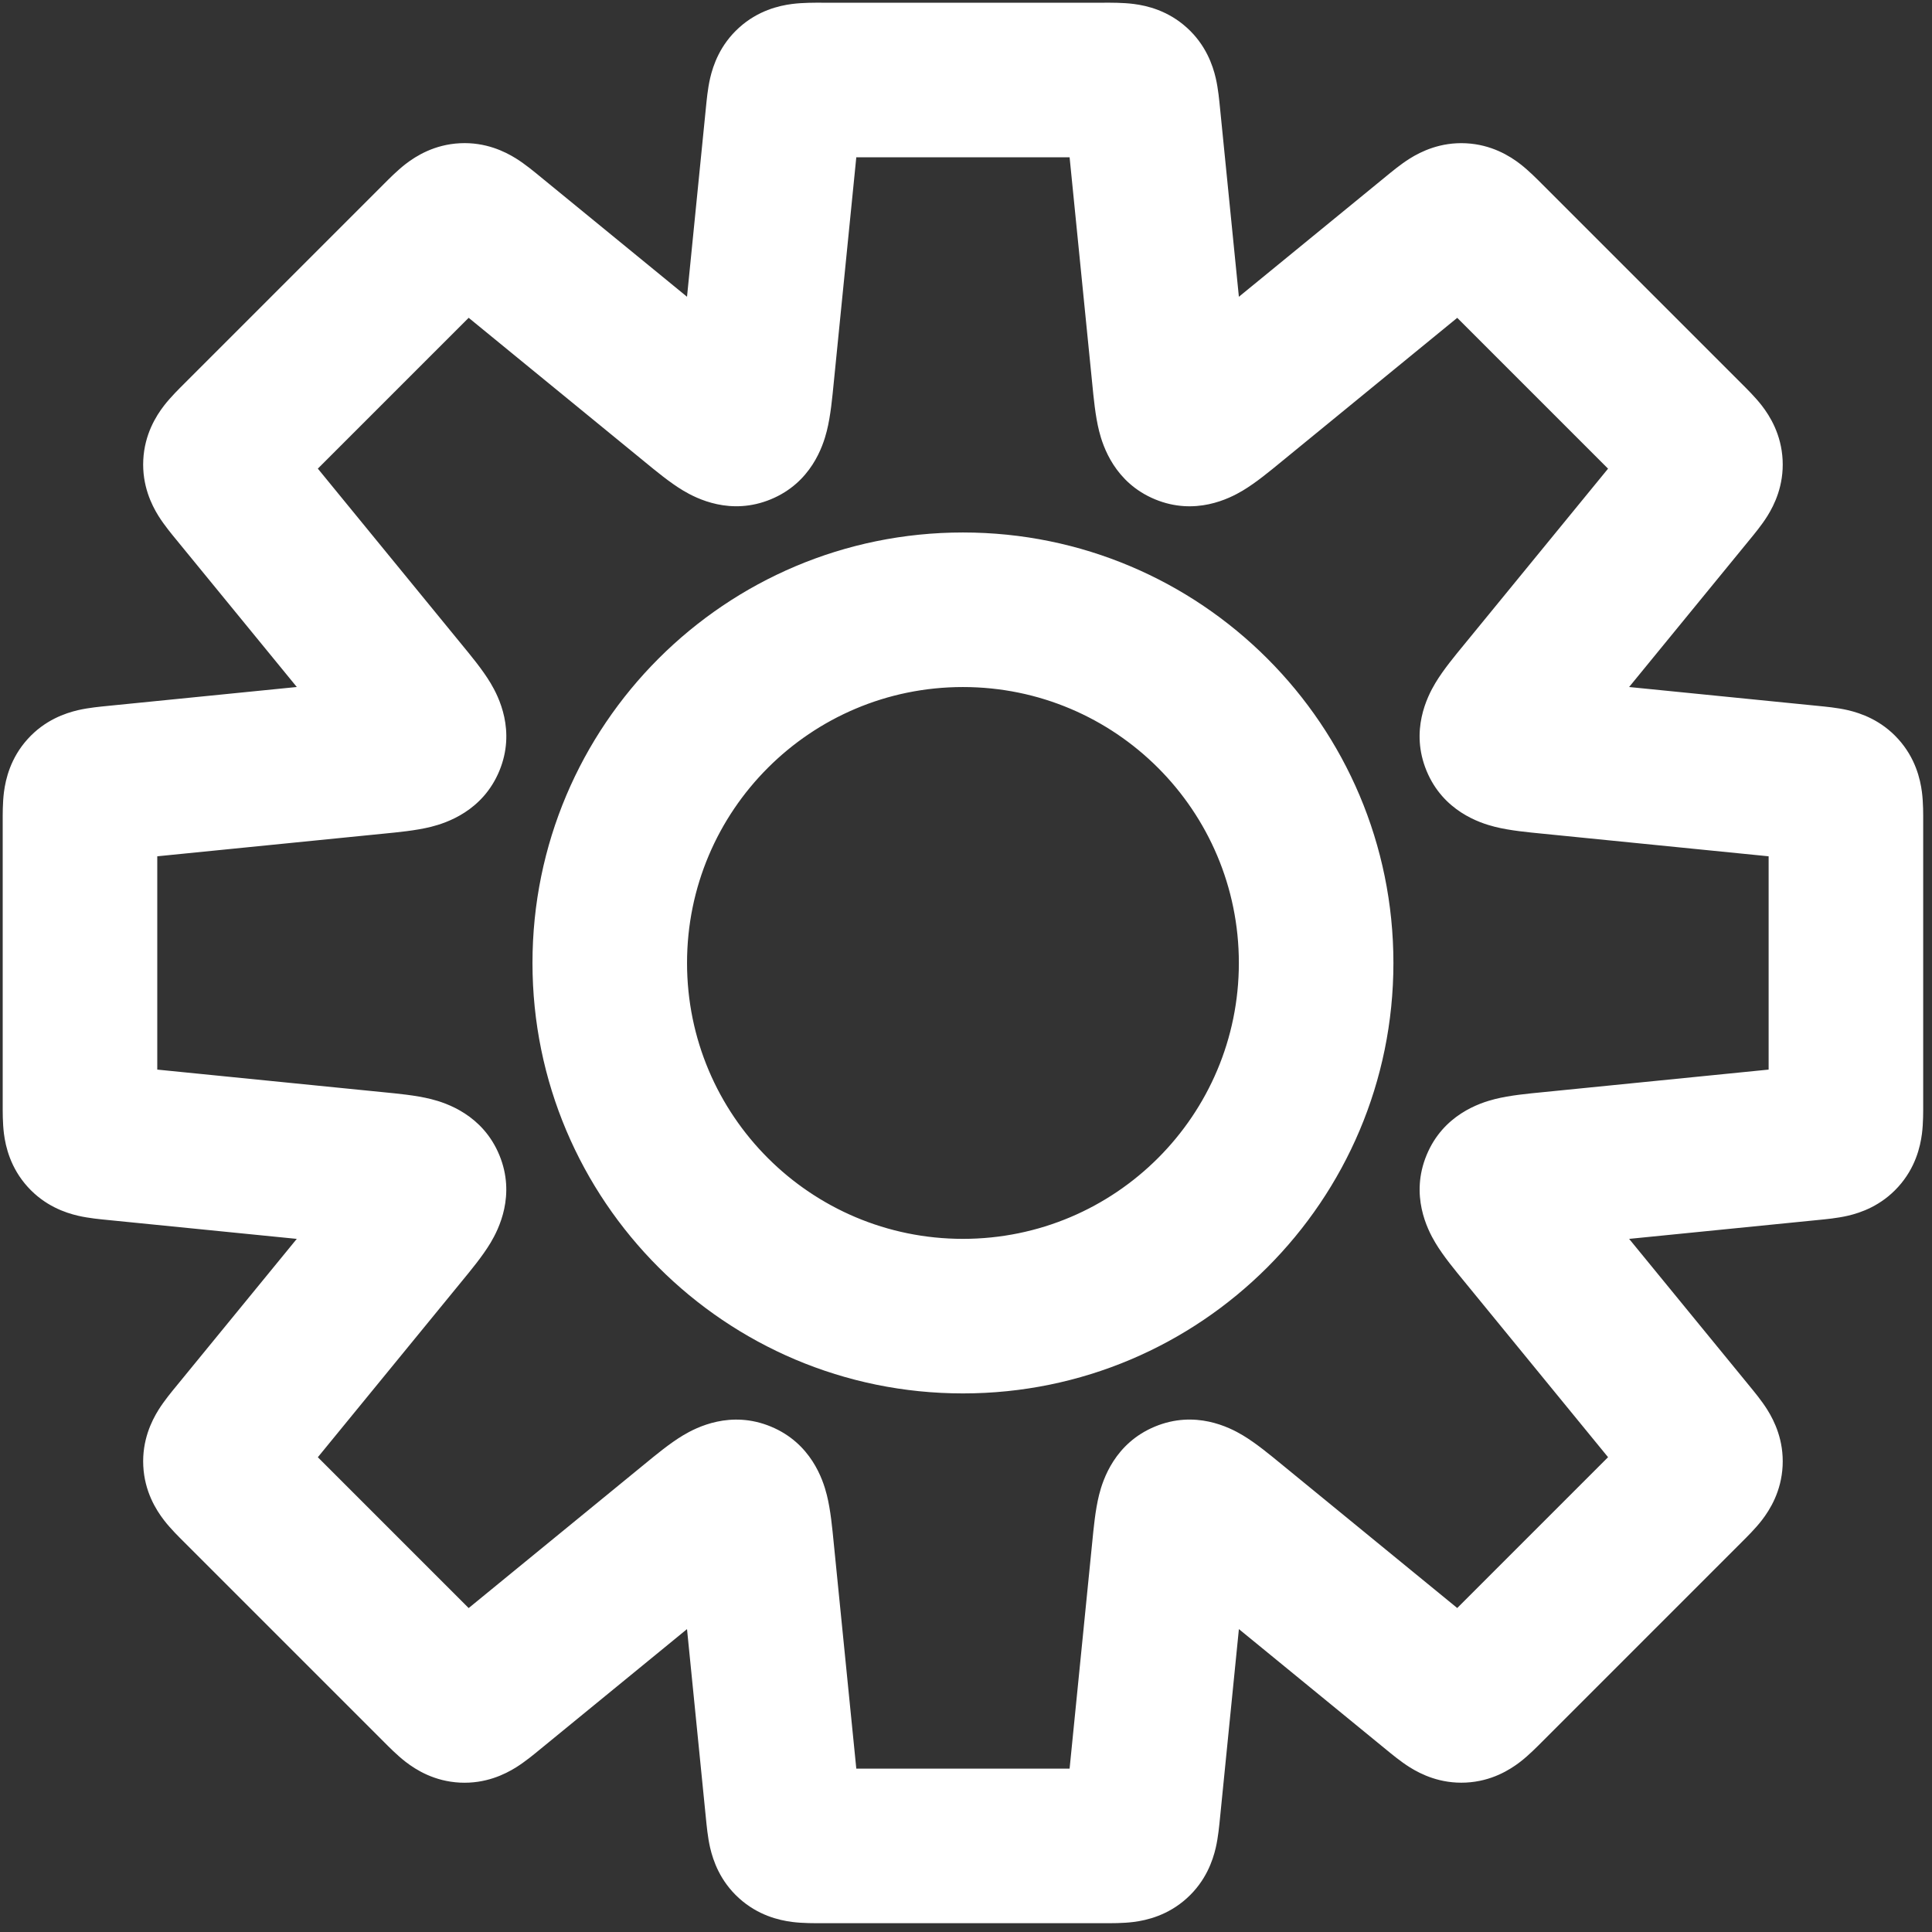 <svg width="100" height="100" viewBox="0 0 100 100" fill="none" xmlns="http://www.w3.org/2000/svg">
<rect x="0" y="0" width="100" height="100" fill="#333333" stroke="none"/>
<path d="M59.162 5.941L63.143 5.543L63.143 5.543L59.162 5.941ZM60.515 19.469L64.495 19.071L64.495 19.071L60.515 19.469ZM63.772 20.818L61.239 17.722L61.239 17.722L63.772 20.818ZM74.294 12.209L76.827 15.305L76.827 15.305L74.294 12.209ZM75.677 11.411L75.478 15.406L75.478 15.406L75.677 11.411ZM76.975 12.343L74.146 15.171L74.146 15.171L76.975 12.343ZM87.341 22.709L90.17 19.881L90.17 19.881L87.341 22.709ZM88.273 24.007L84.278 24.206L84.278 24.206L88.273 24.007ZM87.475 25.39L90.571 27.923L90.571 27.923L87.475 25.39ZM78.866 35.912L75.77 33.379L75.77 33.379L78.866 35.912ZM77.535 38.371L81.231 36.84L81.231 36.84L77.535 38.371ZM80.215 39.169L80.613 35.189L80.613 35.189L80.215 39.169ZM93.743 40.522L94.141 36.541L94.141 36.541L93.743 40.522ZM95.285 40.936L98.251 38.252L98.251 38.252L95.285 40.936ZM95.285 58.748L98.251 61.432L98.251 61.432L95.285 58.748ZM93.743 59.163L94.141 63.143L94.141 63.143L93.743 59.163ZM80.216 60.515L80.615 64.495L80.615 64.495L80.216 60.515ZM77.537 61.313L81.233 62.844L81.233 62.844L77.537 61.313ZM78.868 63.772L75.772 66.305L75.772 66.305L78.868 63.772ZM87.475 74.292L90.571 71.759L90.571 71.759L87.475 74.292ZM88.273 75.675L84.278 75.476L84.278 75.476L88.273 75.675ZM75.677 88.271L75.478 84.276L75.478 84.276L75.677 88.271ZM74.294 87.473L76.827 84.377L76.827 84.377L74.294 87.473ZM63.772 78.864L61.239 81.96L61.239 81.96L63.772 78.864ZM61.313 77.534L62.844 81.229L62.844 81.229L61.313 77.534ZM60.515 80.213L64.496 80.611L64.496 80.611L60.515 80.213ZM59.162 93.743L63.143 94.141L63.143 94.141L59.162 93.743ZM58.748 95.285L61.432 98.251L61.432 98.251L58.748 95.285ZM40.936 95.285L38.252 98.251L38.252 98.251L40.936 95.285ZM40.522 93.743L36.541 94.141L36.541 94.141L40.522 93.743ZM39.169 80.215L35.189 80.613L35.189 80.613L39.169 80.215ZM38.371 77.535L36.84 81.231L36.84 81.231L38.371 77.535ZM35.912 78.866L33.379 75.77L33.379 75.77L35.912 78.866ZM25.39 87.475L22.857 84.379L22.857 84.379L25.39 87.475ZM24.006 88.273L24.206 84.278L24.206 84.278L24.006 88.273ZM22.709 87.341L19.881 90.17L19.881 90.17L22.709 87.341ZM12.342 76.975L9.514 79.803L9.514 79.803L12.342 76.975ZM11.411 75.677L7.416 75.877L7.416 75.877L11.411 75.677ZM12.209 74.294L15.305 76.827L15.305 76.827L12.209 74.294ZM20.818 63.772L23.914 66.305L23.914 66.305L20.818 63.772ZM19.469 60.515L19.071 64.495L19.071 64.495L19.469 60.515ZM5.941 59.163L5.543 63.143L5.543 63.143L5.941 59.163ZM4.14 57.172L0.14 57.172V57.172H4.14ZM4.14 42.512L8.14 42.512V42.512H4.14ZM5.941 40.522L5.543 36.541L5.543 36.541L5.941 40.522ZM19.471 39.169L19.073 35.188L19.073 35.188L19.471 39.169ZM22.15 38.371L25.846 39.902L25.846 39.902L22.15 38.371ZM20.82 35.912L17.724 38.445L17.724 38.445L20.82 35.912ZM12.209 25.388L15.305 22.855L15.305 22.855L12.209 25.388ZM11.411 24.005L15.406 24.204L15.406 24.204L11.411 24.005ZM22.709 12.341L19.881 9.512L19.881 9.512L22.709 12.341ZM24.007 11.409L24.206 15.404L24.206 15.404L24.007 11.409ZM25.39 12.207L22.857 15.303L22.857 15.303L25.39 12.207ZM35.912 20.816L33.38 23.912L33.38 23.912L35.912 20.816ZM39.169 19.467L35.189 19.069L35.189 19.069L39.169 19.467ZM40.522 5.941L36.541 5.543L36.541 5.543L40.522 5.941ZM40.936 4.399L38.252 1.433L38.252 1.433L40.936 4.399ZM63.143 5.543C63.11 5.222 63.056 4.598 62.927 4.043C62.772 3.376 62.414 2.321 61.432 1.433L56.064 7.365C55.745 7.075 55.511 6.749 55.353 6.436C55.209 6.151 55.151 5.926 55.134 5.85C55.117 5.777 55.119 5.763 55.133 5.871C55.146 5.977 55.16 6.111 55.182 6.339L63.143 5.543ZM64.495 19.071L63.143 5.543L55.182 6.339L56.535 19.867L64.495 19.071ZM62.844 18.453C63.157 18.582 63.457 18.764 63.727 18.995C63.993 19.222 64.187 19.461 64.324 19.671C64.459 19.876 64.538 20.051 64.581 20.162C64.625 20.272 64.644 20.345 64.647 20.36C64.651 20.373 64.632 20.296 64.599 20.042C64.568 19.795 64.538 19.495 64.495 19.071L56.535 19.867C56.603 20.549 56.69 21.519 56.889 22.311C57.09 23.11 57.705 24.983 59.782 25.844L62.844 18.453ZM61.239 17.722C60.909 17.992 60.675 18.183 60.479 18.335C60.276 18.492 60.209 18.533 60.22 18.526C60.233 18.518 60.298 18.48 60.407 18.433C60.516 18.385 60.696 18.317 60.935 18.267C61.181 18.216 61.487 18.184 61.836 18.212C62.19 18.239 62.531 18.323 62.844 18.453L59.782 25.844C61.86 26.704 63.62 25.814 64.326 25.392C65.028 24.972 65.775 24.348 66.305 23.914L61.239 17.722ZM71.761 9.113L61.239 17.722L66.305 23.914L76.827 15.305L71.761 9.113ZM75.876 7.416C74.555 7.35 73.555 7.842 72.974 8.204C72.49 8.506 72.011 8.909 71.761 9.113L76.827 15.305C77.004 15.16 77.109 15.074 77.194 15.008C77.279 14.942 77.27 14.954 77.207 14.993C77.141 15.034 76.942 15.153 76.637 15.253C76.305 15.361 75.909 15.428 75.478 15.406L75.876 7.416ZM79.803 9.514C79.574 9.286 79.137 8.838 78.686 8.489C78.144 8.071 77.198 7.482 75.876 7.416L75.478 15.406C75.047 15.385 74.66 15.279 74.34 15.138C74.047 15.008 73.86 14.87 73.798 14.823C73.739 14.777 73.732 14.765 73.811 14.84C73.888 14.914 73.984 15.009 74.146 15.171L79.803 9.514ZM90.17 19.881L79.803 9.514L74.146 15.171L84.513 25.538L90.17 19.881ZM92.268 23.808C92.202 22.486 91.613 21.54 91.195 20.998C90.846 20.547 90.398 20.11 90.17 19.881L84.513 25.538C84.675 25.7 84.77 25.796 84.844 25.873C84.919 25.952 84.907 25.945 84.861 25.886C84.813 25.824 84.675 25.637 84.546 25.344C84.404 25.024 84.299 24.636 84.278 24.206L92.268 23.808ZM90.571 27.923C90.775 27.673 91.178 27.194 91.48 26.709C91.842 26.129 92.334 25.129 92.268 23.807L84.278 24.206C84.256 23.775 84.323 23.379 84.431 23.047C84.531 22.742 84.65 22.543 84.691 22.477C84.73 22.413 84.742 22.405 84.675 22.491C84.61 22.575 84.524 22.68 84.379 22.857L90.571 27.923ZM81.962 38.445L90.571 27.923L84.379 22.857L75.77 33.379L81.962 38.445ZM81.231 36.84C81.361 37.153 81.445 37.494 81.472 37.848C81.499 38.197 81.468 38.503 81.416 38.749C81.366 38.988 81.299 39.168 81.251 39.277C81.204 39.386 81.166 39.45 81.158 39.464C81.151 39.475 81.192 39.408 81.349 39.205C81.501 39.009 81.692 38.775 81.962 38.445L75.77 33.379C75.336 33.909 74.711 34.656 74.292 35.358C73.869 36.065 72.979 37.824 73.84 39.902L81.231 36.84ZM80.613 35.189C80.189 35.146 79.889 35.116 79.642 35.085C79.388 35.053 79.311 35.033 79.324 35.037C79.339 35.041 79.412 35.059 79.522 35.103C79.633 35.146 79.808 35.225 80.012 35.36C80.222 35.497 80.462 35.691 80.689 35.957C80.92 36.227 81.101 36.527 81.231 36.84L73.84 39.902C74.701 41.979 76.574 42.594 77.373 42.795C78.165 42.995 79.135 43.081 79.817 43.149L80.613 35.189ZM94.141 36.541L80.613 35.189L79.817 43.149L93.345 44.502L94.141 36.541ZM98.251 38.252C97.363 37.27 96.308 36.912 95.641 36.757C95.086 36.628 94.462 36.574 94.141 36.541L93.345 44.502C93.573 44.525 93.707 44.538 93.814 44.551C93.921 44.565 93.907 44.567 93.834 44.55C93.758 44.533 93.534 44.475 93.248 44.331C92.936 44.172 92.609 43.939 92.319 43.62L98.251 38.252ZM99.544 42.512C99.544 42.188 99.552 41.563 99.479 40.997C99.391 40.318 99.139 39.233 98.251 38.252L92.319 43.62C92.03 43.3 91.831 42.952 91.704 42.625C91.589 42.326 91.554 42.097 91.544 42.02C91.535 41.946 91.538 41.932 91.541 42.04C91.543 42.147 91.544 42.282 91.544 42.512H99.544ZM99.544 57.172V42.512H91.544V57.172H99.544ZM98.251 61.432C99.139 60.451 99.391 59.366 99.479 58.687C99.552 58.121 99.544 57.496 99.544 57.172H91.544C91.544 57.402 91.543 57.537 91.541 57.644C91.538 57.752 91.535 57.738 91.544 57.665C91.554 57.587 91.589 57.358 91.704 57.059C91.831 56.733 92.03 56.384 92.319 56.064L98.251 61.432ZM94.141 63.143C94.462 63.111 95.086 63.056 95.641 62.927C96.308 62.773 97.363 62.414 98.251 61.432L92.319 56.064C92.609 55.745 92.936 55.512 93.248 55.353C93.534 55.209 93.758 55.151 93.834 55.134C93.907 55.117 93.921 55.119 93.814 55.133C93.707 55.146 93.573 55.16 93.345 55.182L94.141 63.143ZM80.615 64.495L94.141 63.143L93.345 55.182L79.818 56.535L80.615 64.495ZM81.233 62.844C81.103 63.157 80.921 63.457 80.691 63.727C80.463 63.993 80.224 64.187 80.014 64.324C79.809 64.458 79.634 64.537 79.524 64.581C79.414 64.624 79.341 64.643 79.326 64.647C79.313 64.65 79.389 64.631 79.644 64.599C79.89 64.568 80.19 64.538 80.615 64.495L79.818 56.535C79.137 56.603 78.167 56.689 77.374 56.889C76.576 57.09 74.702 57.705 73.842 59.782L81.233 62.844ZM81.963 61.239C81.693 60.909 81.503 60.675 81.35 60.479C81.194 60.276 81.153 60.208 81.16 60.22C81.168 60.233 81.206 60.298 81.253 60.407C81.3 60.516 81.368 60.696 81.418 60.935C81.469 61.181 81.501 61.487 81.474 61.836C81.446 62.19 81.362 62.531 81.233 62.844L73.842 59.782C72.981 61.86 73.871 63.62 74.294 64.326C74.713 65.028 75.338 65.775 75.772 66.305L81.963 61.239ZM90.571 71.759L81.963 61.239L75.772 66.305L84.379 76.825L90.571 71.759ZM92.268 75.875C92.334 74.553 91.842 73.553 91.48 72.973C91.178 72.489 90.775 72.009 90.571 71.759L84.379 76.825C84.525 77.002 84.61 77.107 84.676 77.192C84.742 77.277 84.731 77.269 84.691 77.206C84.65 77.139 84.531 76.94 84.432 76.635C84.323 76.303 84.256 75.907 84.278 75.476L92.268 75.875ZM90.17 79.801C90.398 79.573 90.846 79.135 91.195 78.684C91.613 78.142 92.202 77.196 92.268 75.875L84.278 75.476C84.299 75.046 84.405 74.658 84.546 74.338C84.676 74.045 84.814 73.858 84.861 73.797C84.907 73.738 84.919 73.73 84.844 73.809C84.77 73.886 84.675 73.982 84.513 74.144L90.17 79.801ZM79.803 90.168L90.17 79.801L84.513 74.144L74.146 84.511L79.803 90.168ZM75.877 92.266C77.198 92.2 78.144 91.611 78.686 91.193C79.138 90.844 79.575 90.396 79.803 90.168L74.146 84.511C73.984 84.673 73.888 84.769 73.811 84.842C73.732 84.917 73.74 84.905 73.799 84.859C73.86 84.812 74.047 84.674 74.34 84.544C74.66 84.403 75.048 84.297 75.478 84.276L75.877 92.266ZM71.761 90.569C72.011 90.773 72.491 91.176 72.975 91.478C73.555 91.84 74.555 92.332 75.877 92.266L75.478 84.276C75.909 84.254 76.305 84.321 76.637 84.43C76.942 84.529 77.141 84.648 77.207 84.689C77.271 84.729 77.279 84.74 77.194 84.674C77.109 84.608 77.004 84.522 76.827 84.377L71.761 90.569ZM61.239 81.96L71.761 90.569L76.827 84.377L66.305 75.768L61.239 81.96ZM62.844 81.229C62.531 81.359 62.19 81.443 61.836 81.47C61.487 81.498 61.181 81.466 60.935 81.415C60.696 81.365 60.516 81.297 60.407 81.249C60.299 81.202 60.234 81.164 60.221 81.156C60.209 81.149 60.276 81.19 60.479 81.347C60.676 81.499 60.909 81.69 61.239 81.96L66.305 75.768C65.775 75.335 65.028 74.71 64.326 74.29C63.62 73.868 61.86 72.978 59.782 73.838L62.844 81.229ZM64.496 80.611C64.538 80.187 64.568 79.887 64.6 79.64C64.632 79.386 64.651 79.309 64.647 79.323C64.644 79.337 64.625 79.41 64.581 79.52C64.538 79.631 64.459 79.806 64.325 80.011C64.187 80.221 63.993 80.46 63.727 80.687C63.457 80.918 63.157 81.1 62.844 81.229L59.782 73.838C57.705 74.699 57.09 76.572 56.889 77.371C56.69 78.163 56.603 79.133 56.535 79.815L64.496 80.611ZM63.143 94.141L64.496 80.611L56.535 79.815L55.182 93.345L63.143 94.141ZM61.432 98.251C62.414 97.363 62.772 96.308 62.927 95.641C63.056 95.086 63.11 94.462 63.143 94.141L55.182 93.345C55.16 93.573 55.146 93.707 55.133 93.814C55.119 93.921 55.117 93.907 55.134 93.835C55.151 93.758 55.209 93.534 55.353 93.248C55.511 92.936 55.745 92.609 56.064 92.319L61.432 98.251ZM57.172 99.544C57.495 99.544 58.121 99.552 58.687 99.479C59.366 99.391 60.451 99.139 61.432 98.251L56.064 92.319C56.384 92.03 56.732 91.831 57.059 91.704C57.358 91.589 57.587 91.554 57.664 91.544C57.738 91.535 57.752 91.538 57.644 91.541C57.537 91.543 57.402 91.544 57.172 91.544V99.544ZM42.512 99.544H57.172V91.544H42.512V99.544ZM38.252 98.251C39.233 99.139 40.318 99.391 40.997 99.479C41.563 99.552 42.188 99.544 42.512 99.544V91.544C42.282 91.544 42.147 91.543 42.04 91.541C41.932 91.538 41.946 91.535 42.02 91.544C42.097 91.554 42.326 91.589 42.625 91.704C42.952 91.831 43.3 92.03 43.62 92.319L38.252 98.251ZM36.541 94.141C36.574 94.462 36.628 95.086 36.757 95.641C36.912 96.308 37.27 97.363 38.252 98.251L43.62 92.319C43.939 92.609 44.172 92.936 44.331 93.248C44.475 93.534 44.533 93.758 44.55 93.835C44.567 93.907 44.565 93.921 44.551 93.814C44.538 93.707 44.525 93.573 44.502 93.345L36.541 94.141ZM35.189 80.613L36.541 94.141L44.502 93.345L43.149 79.817L35.189 80.613ZM36.84 81.231C36.527 81.101 36.227 80.92 35.957 80.689C35.691 80.462 35.497 80.222 35.36 80.013C35.225 79.808 35.146 79.633 35.103 79.522C35.059 79.412 35.041 79.339 35.037 79.324C35.033 79.311 35.053 79.388 35.085 79.642C35.116 79.889 35.146 80.189 35.189 80.613L43.149 79.817C43.081 79.135 42.995 78.165 42.795 77.373C42.594 76.574 41.979 74.701 39.902 73.84L36.84 81.231ZM38.445 81.962C38.775 81.692 39.009 81.501 39.205 81.349C39.408 81.192 39.475 81.151 39.464 81.158C39.45 81.166 39.386 81.204 39.277 81.251C39.168 81.299 38.988 81.366 38.749 81.416C38.503 81.468 38.197 81.499 37.848 81.472C37.494 81.445 37.153 81.361 36.84 81.231L39.902 73.84C37.824 72.979 36.064 73.87 35.358 74.292C34.656 74.712 33.909 75.336 33.379 75.77L38.445 81.962ZM27.923 90.571L38.445 81.962L33.379 75.77L22.857 84.379L27.923 90.571ZM23.807 92.268C25.129 92.334 26.128 91.842 26.709 91.48C27.193 91.178 27.673 90.776 27.923 90.571L22.857 84.379C22.679 84.525 22.575 84.61 22.49 84.676C22.405 84.742 22.413 84.731 22.476 84.691C22.543 84.65 22.742 84.531 23.047 84.432C23.379 84.323 23.775 84.257 24.206 84.278L23.807 92.268ZM19.881 90.17C20.109 90.398 20.546 90.846 20.998 91.195C21.54 91.613 22.485 92.202 23.807 92.268L24.206 84.278C24.636 84.299 25.024 84.405 25.344 84.546C25.637 84.676 25.823 84.814 25.885 84.861C25.944 84.907 25.951 84.919 25.873 84.844C25.796 84.77 25.7 84.675 25.538 84.513L19.881 90.17ZM9.514 79.803L19.881 90.17L25.538 84.513L15.171 74.146L9.514 79.803ZM7.416 75.877C7.482 77.198 8.071 78.144 8.489 78.686C8.837 79.138 9.286 79.575 9.514 79.803L15.171 74.146C15.009 73.984 14.913 73.888 14.84 73.811C14.765 73.732 14.777 73.74 14.823 73.799C14.87 73.86 15.008 74.047 15.138 74.34C15.279 74.66 15.384 75.048 15.406 75.478L7.416 75.877ZM9.113 71.761C8.908 72.011 8.506 72.491 8.204 72.975C7.842 73.555 7.35 74.555 7.416 75.877L15.406 75.478C15.427 75.909 15.361 76.305 15.252 76.637C15.153 76.942 15.034 77.141 14.993 77.208C14.953 77.271 14.942 77.279 15.008 77.194C15.074 77.109 15.159 77.004 15.305 76.827L9.113 71.761ZM17.722 61.239L9.113 71.761L15.305 76.827L23.914 66.305L17.722 61.239ZM18.453 62.844C18.323 62.531 18.239 62.19 18.212 61.836C18.184 61.487 18.216 61.181 18.267 60.935C18.317 60.696 18.385 60.516 18.433 60.407C18.48 60.298 18.518 60.234 18.526 60.22C18.533 60.209 18.492 60.276 18.335 60.479C18.183 60.675 17.992 60.909 17.722 61.239L23.914 66.305C24.348 65.775 24.972 65.028 25.392 64.326C25.814 63.62 26.704 61.86 25.844 59.782L18.453 62.844ZM19.071 64.495C19.495 64.538 19.795 64.568 20.042 64.599C20.296 64.632 20.373 64.651 20.359 64.647C20.345 64.644 20.271 64.625 20.162 64.581C20.051 64.538 19.876 64.459 19.671 64.325C19.461 64.187 19.222 63.993 18.995 63.727C18.764 63.457 18.582 63.157 18.453 62.844L25.844 59.782C24.983 57.705 23.11 57.09 22.311 56.889C21.518 56.69 20.549 56.603 19.867 56.535L19.071 64.495ZM5.543 63.143L19.071 64.495L19.867 56.535L6.339 55.182L5.543 63.143ZM1.433 61.432C2.321 62.414 3.376 62.773 4.043 62.927C4.598 63.056 5.222 63.111 5.543 63.143L6.339 55.182C6.111 55.16 5.977 55.146 5.87 55.133C5.763 55.119 5.777 55.117 5.85 55.134C5.926 55.151 6.151 55.209 6.436 55.353C6.749 55.512 7.075 55.745 7.365 56.064L1.433 61.432ZM0.14 57.172C0.14 57.496 0.133 58.121 0.205 58.687C0.293 59.366 0.545 60.451 1.433 61.432L7.365 56.064C7.654 56.384 7.853 56.733 7.98 57.059C8.095 57.358 8.13 57.587 8.14 57.665C8.149 57.738 8.146 57.752 8.143 57.644C8.141 57.537 8.14 57.402 8.14 57.172H0.14ZM0.14 42.512L0.14 57.172L8.14 57.172L8.14 42.512L0.14 42.512ZM1.433 38.252C0.545 39.233 0.293 40.318 0.205 40.997C0.133 41.563 0.14 42.188 0.14 42.512H8.14C8.14 42.282 8.141 42.147 8.143 42.04C8.146 41.932 8.149 41.946 8.14 42.02C8.13 42.097 8.095 42.326 7.98 42.625C7.853 42.952 7.654 43.3 7.365 43.62L1.433 38.252ZM5.543 36.541C5.222 36.574 4.598 36.628 4.043 36.757C3.376 36.912 2.321 37.27 1.433 38.252L7.365 43.62C7.075 43.939 6.749 44.172 6.436 44.331C6.151 44.475 5.926 44.533 5.85 44.55C5.777 44.567 5.763 44.565 5.87 44.551C5.977 44.538 6.111 44.525 6.339 44.502L5.543 36.541ZM19.073 35.188L5.543 36.541L6.339 44.502L19.869 43.149L19.073 35.188ZM18.454 36.84C18.584 36.527 18.766 36.227 18.997 35.957C19.224 35.691 19.463 35.497 19.673 35.359C19.878 35.225 20.053 35.146 20.163 35.103C20.273 35.059 20.346 35.04 20.361 35.037C20.375 35.033 20.298 35.052 20.043 35.085C19.797 35.116 19.497 35.146 19.073 35.188L19.869 43.149C20.55 43.081 21.52 42.994 22.313 42.795C23.111 42.594 24.985 41.979 25.846 39.902L18.454 36.84ZM17.724 38.445C17.994 38.775 18.184 39.008 18.337 39.205C18.494 39.408 18.535 39.475 18.527 39.464C18.52 39.45 18.481 39.385 18.434 39.277C18.387 39.168 18.319 38.988 18.269 38.749C18.218 38.503 18.186 38.197 18.213 37.848C18.241 37.494 18.325 37.153 18.454 36.84L25.846 39.902C26.706 37.824 25.816 36.064 25.393 35.358C24.974 34.656 24.349 33.909 23.915 33.379L17.724 38.445ZM9.113 27.921L17.724 38.445L23.915 33.379L15.305 22.855L9.113 27.921ZM7.416 23.805C7.35 25.127 7.842 26.127 8.204 26.707C8.506 27.191 8.909 27.671 9.113 27.921L15.305 22.855C15.16 22.678 15.074 22.573 15.008 22.488C14.942 22.403 14.953 22.411 14.993 22.474C15.034 22.541 15.153 22.74 15.252 23.045C15.361 23.377 15.428 23.773 15.406 24.204L7.416 23.805ZM9.514 19.879C9.286 20.108 8.838 20.545 8.489 20.996C8.071 21.538 7.482 22.484 7.416 23.805L15.406 24.204C15.385 24.634 15.279 25.022 15.138 25.342C15.008 25.635 14.87 25.822 14.823 25.884C14.777 25.942 14.765 25.95 14.84 25.871C14.914 25.794 15.009 25.698 15.171 25.536L9.514 19.879ZM19.881 9.512L9.514 19.879L15.171 25.536L25.538 15.169L19.881 9.512ZM23.807 7.414C22.486 7.48 21.54 8.069 20.998 8.487C20.547 8.836 20.11 9.284 19.881 9.512L25.538 15.169C25.7 15.007 25.796 14.912 25.873 14.838C25.952 14.763 25.944 14.775 25.886 14.821C25.824 14.868 25.637 15.006 25.344 15.136C25.024 15.277 24.636 15.383 24.206 15.404L23.807 7.414ZM27.923 9.111C27.673 8.907 27.193 8.504 26.709 8.202C26.129 7.84 25.129 7.348 23.807 7.414L24.206 15.404C23.775 15.426 23.379 15.359 23.047 15.251C22.742 15.151 22.543 15.032 22.477 14.991C22.413 14.951 22.405 14.94 22.49 15.007C22.575 15.072 22.68 15.158 22.857 15.303L27.923 9.111ZM38.445 17.72L27.923 9.111L22.857 15.303L33.38 23.912L38.445 17.72ZM36.84 18.451C37.153 18.321 37.494 18.238 37.848 18.21C38.197 18.183 38.503 18.215 38.749 18.266C38.989 18.316 39.168 18.384 39.277 18.431C39.386 18.478 39.451 18.516 39.464 18.524C39.476 18.531 39.408 18.49 39.205 18.333C39.009 18.181 38.775 17.99 38.445 17.72L33.38 23.912C33.91 24.346 34.657 24.971 35.358 25.39C36.065 25.813 37.824 26.703 39.902 25.842L36.84 18.451ZM35.189 19.069C35.146 19.494 35.116 19.793 35.085 20.04C35.053 20.294 35.034 20.371 35.037 20.358C35.041 20.343 35.06 20.27 35.103 20.16C35.147 20.049 35.226 19.874 35.36 19.67C35.497 19.46 35.691 19.221 35.957 18.993C36.227 18.762 36.527 18.581 36.84 18.451L39.902 25.842C41.98 24.982 42.594 23.108 42.795 22.309C42.995 21.517 43.081 20.547 43.149 19.865L35.189 19.069ZM36.541 5.543L35.189 19.069L43.149 19.865L44.502 6.339L36.541 5.543ZM38.252 1.433C37.27 2.321 36.912 3.376 36.757 4.043C36.628 4.598 36.574 5.222 36.541 5.543L44.502 6.339C44.525 6.111 44.538 5.977 44.551 5.871C44.565 5.763 44.567 5.777 44.55 5.85C44.533 5.926 44.475 6.151 44.331 6.436C44.172 6.749 43.939 7.075 43.62 7.365L38.252 1.433ZM42.512 0.14C42.188 0.14 41.563 0.133 40.997 0.206C40.318 0.293 39.233 0.545 38.252 1.433L43.62 7.365C43.3 7.654 42.952 7.853 42.625 7.98C42.326 8.095 42.097 8.13 42.02 8.14C41.946 8.149 41.932 8.146 42.04 8.143C42.147 8.141 42.282 8.14 42.512 8.14V0.14ZM57.172 0.14H42.512V8.14H57.172V0.14ZM61.432 1.433C60.451 0.545 59.366 0.293 58.687 0.206C58.121 0.133 57.495 0.14 57.172 0.14V8.14C57.402 8.14 57.537 8.141 57.644 8.143C57.752 8.146 57.738 8.149 57.664 8.14C57.587 8.13 57.358 8.095 57.059 7.98C56.732 7.853 56.384 7.654 56.064 7.365L61.432 1.433ZM64.123 49.842C64.123 57.729 57.729 64.123 49.842 64.123V72.123C62.147 72.123 72.123 62.147 72.123 49.842H64.123ZM49.842 35.561C57.729 35.561 64.123 41.955 64.123 49.842H72.123C72.123 37.537 62.147 27.561 49.842 27.561V35.561ZM35.561 49.842C35.561 41.955 41.955 35.561 49.842 35.561V27.561C37.537 27.561 27.561 37.537 27.561 49.842H35.561ZM49.842 64.123C41.955 64.123 35.561 57.729 35.561 49.842H27.561C27.561 62.147 37.537 72.123 49.842 72.123V64.123Z" fill="white"/>
</svg>
